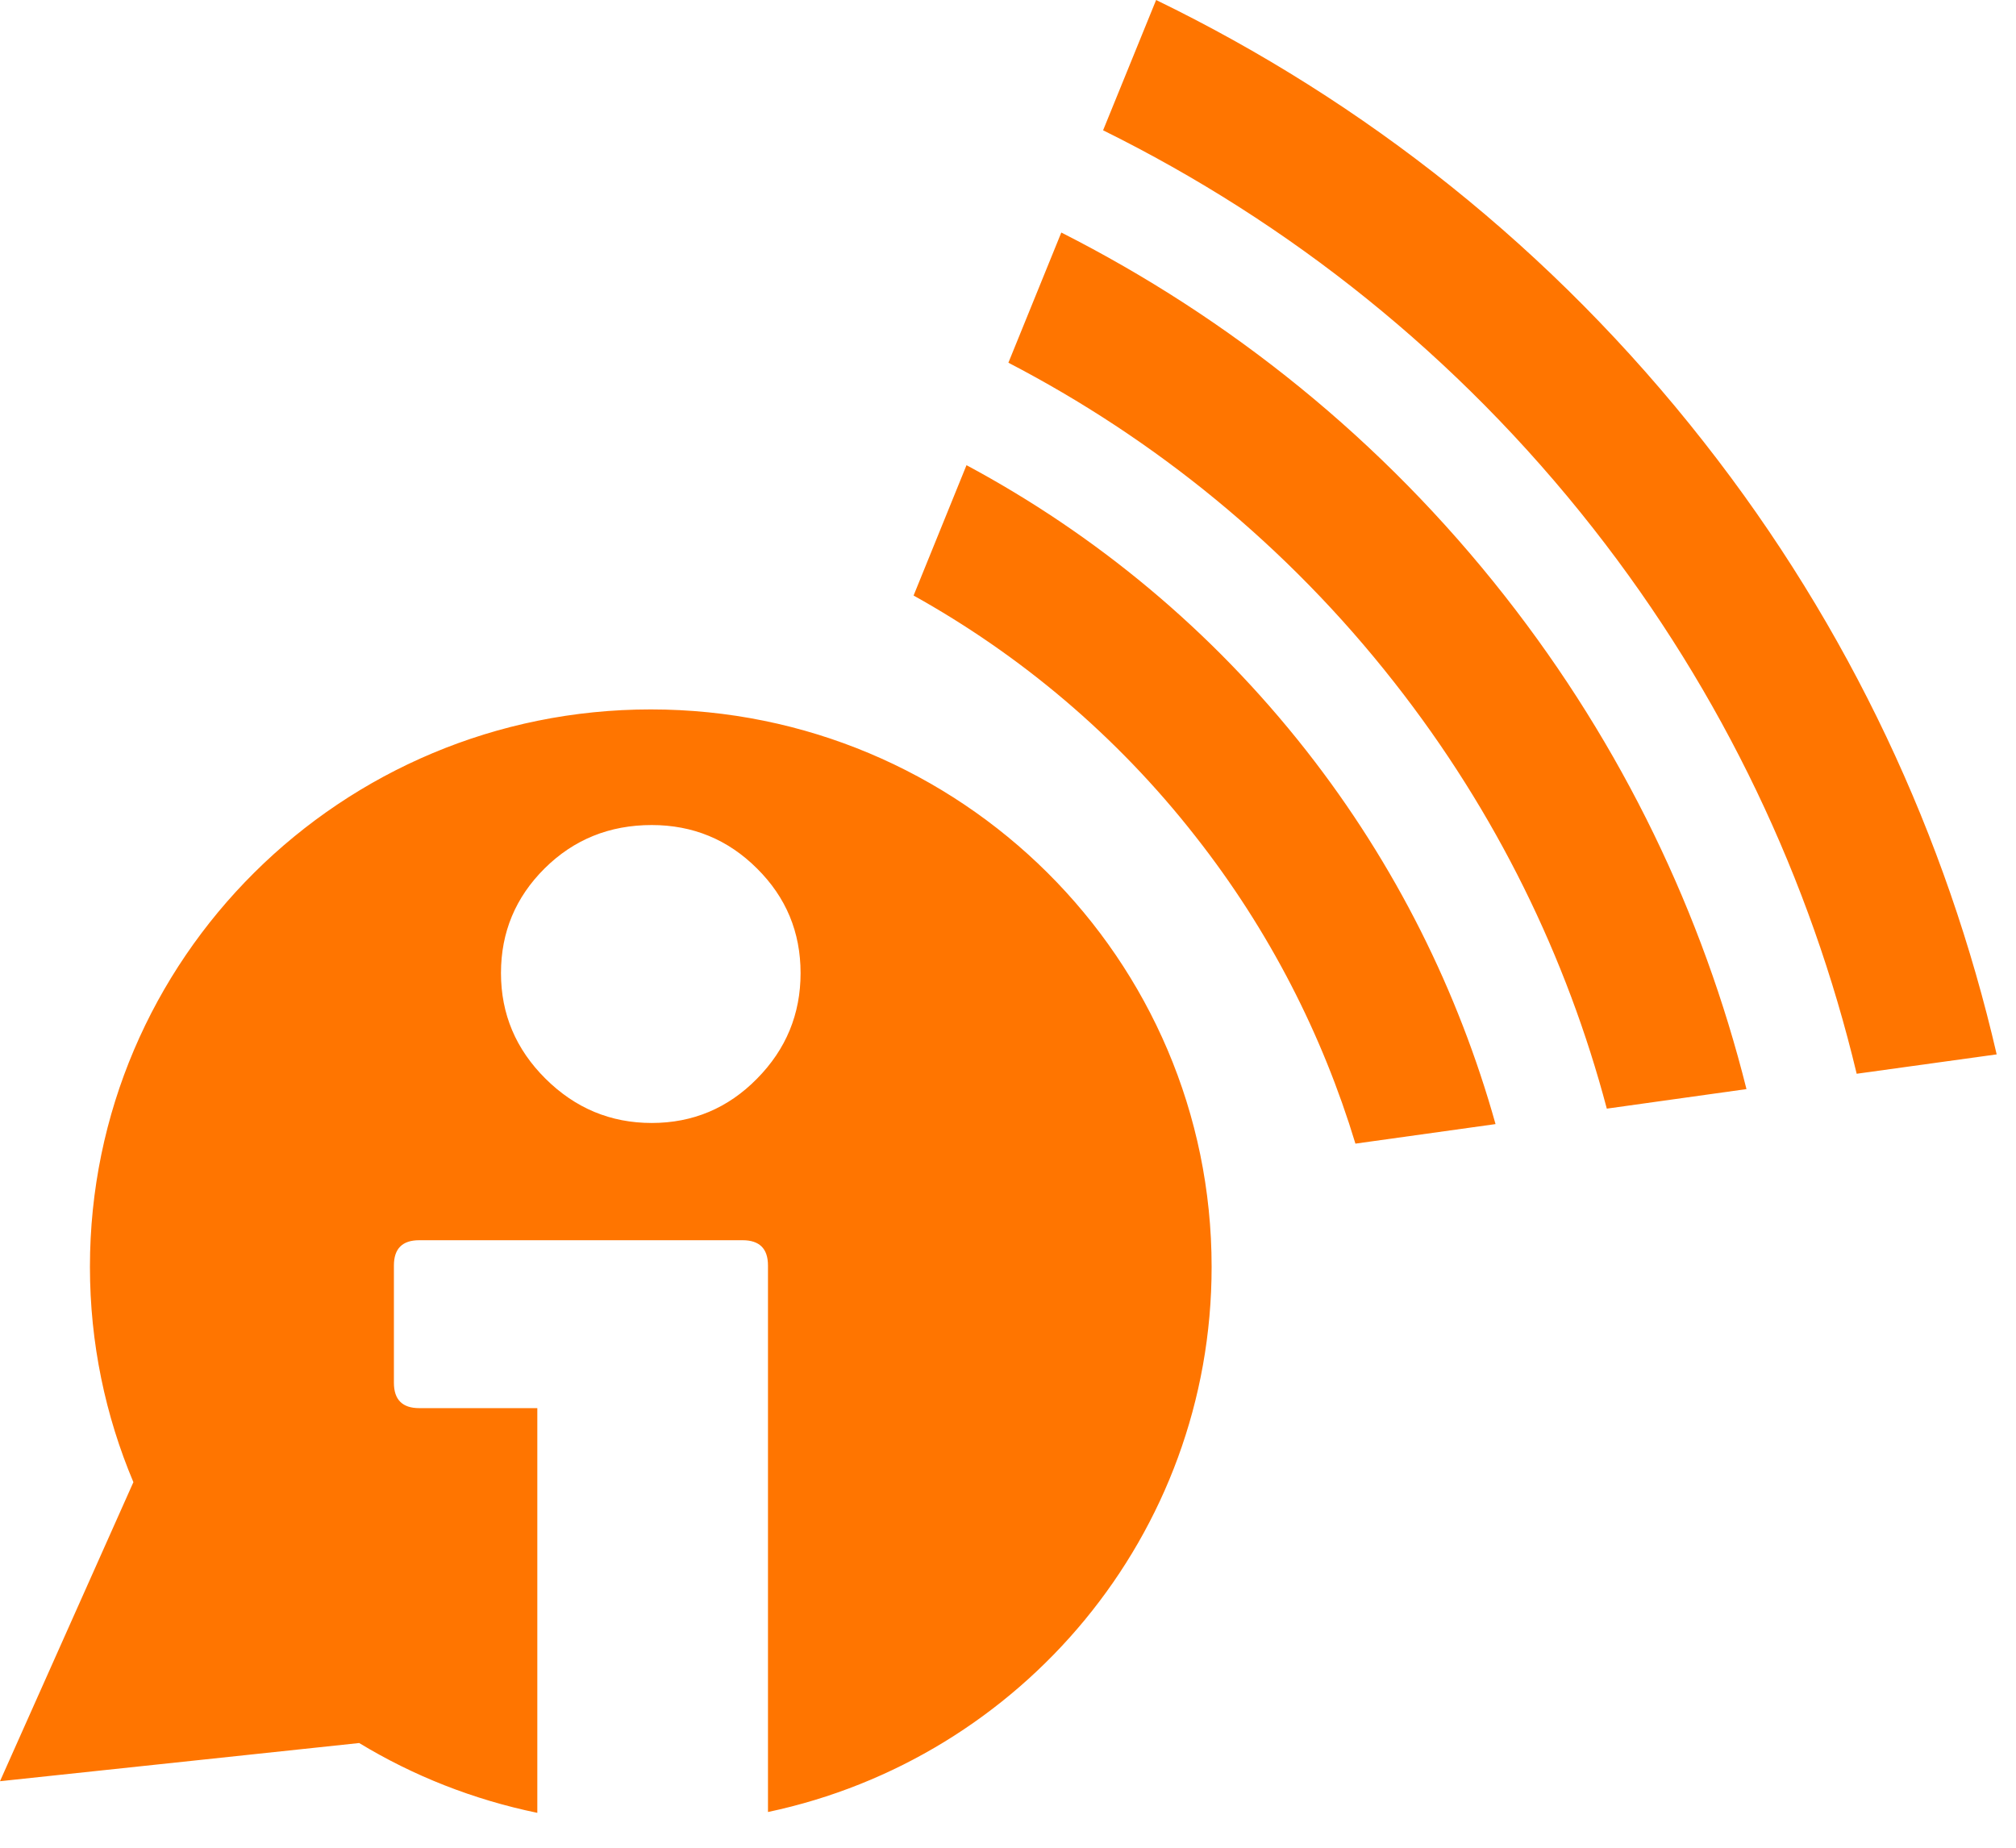 <?xml version="1.0" encoding="UTF-8"?>
<svg width="36px" height="33px" viewBox="0 0 36 33" version="1.1" xmlns="http://www.w3.org/2000/svg" xmlns:xlink="http://www.w3.org/1999/xlink">
    <!-- Generator: sketchtool 41.2 (35397) - http://www.bohemiancoding.com/sketch -->
    <title>BEB5E3C6-B599-40F8-B09A-B72B2C48A670</title>
    <desc>Created with sketchtool.</desc>
    <defs></defs>
    <g id="08-Khach-hang-Đối-tác" stroke="none" stroke-width="1" fill="none" fill-rule="evenodd">
        <g id="08_TPi_khach_hang" transform="translate(-421, -380)" fill="#FF7500">
            <g id="CARD-01" transform="translate(368, 330)">
                <g id="Group-9" transform="translate(53, 50)">
                    <path d="M30.427,7.896 C27.725,4.449 24.363,1.806 20.645,0 L19.698,2.327 C23.021,3.97 26.025,6.346 28.448,9.434 C30.775,12.398 32.329,15.725 33.155,19.177 L35.655,18.831 C34.76,14.956 33.036,11.217 30.427,7.896 Z M18.952,4.153 L18.007,6.478 C20.615,7.833 22.979,9.739 24.897,12.186 C26.724,14.512 27.979,17.103 28.693,19.8 L31.187,19.451 C30.407,16.334 28.982,13.333 26.876,10.65 C24.676,7.845 21.957,5.676 18.952,4.153 Z M17.259,8.308 L16.314,10.636 C18.213,11.694 19.935,13.13 21.349,14.939 C22.673,16.624 23.616,18.485 24.204,20.425 L26.706,20.076 C26.045,17.717 24.927,15.446 23.325,13.404 C21.628,11.242 19.552,9.538 17.259,8.308 Z M1.606,22.626 C1.606,23.989 1.883,25.288 2.382,26.471 L0,31.812 L6.414,31.13 C7.379,31.716 8.452,32.141 9.595,32.377 L9.595,25.149 L7.487,25.149 C7.185,25.149 7.034,24.998 7.034,24.695 L7.034,22.602 C7.034,22.3 7.185,22.15 7.487,22.15 L13.26,22.15 C13.562,22.15 13.714,22.3 13.714,22.602 L13.714,32.362 C18.24,31.406 21.636,27.411 21.636,22.626 C21.636,17.126 17.154,12.67 11.621,12.67 C6.091,12.67 1.606,17.126 1.606,22.626 Z M13.517,19.266 C13,19.792 12.372,20.056 11.638,20.056 C10.903,20.056 10.272,19.792 9.742,19.266 C9.211,18.739 8.946,18.11 8.946,17.379 C8.946,16.649 9.206,16.026 9.725,15.51 C10.245,14.994 10.883,14.735 11.638,14.735 C12.372,14.735 13,14.994 13.517,15.51 C14.038,16.026 14.296,16.649 14.296,17.379 C14.296,18.11 14.038,18.739 13.517,19.266 Z" id="Combined-Shape"></path>
                </g>
            </g>
        </g>
    </g>
</svg>